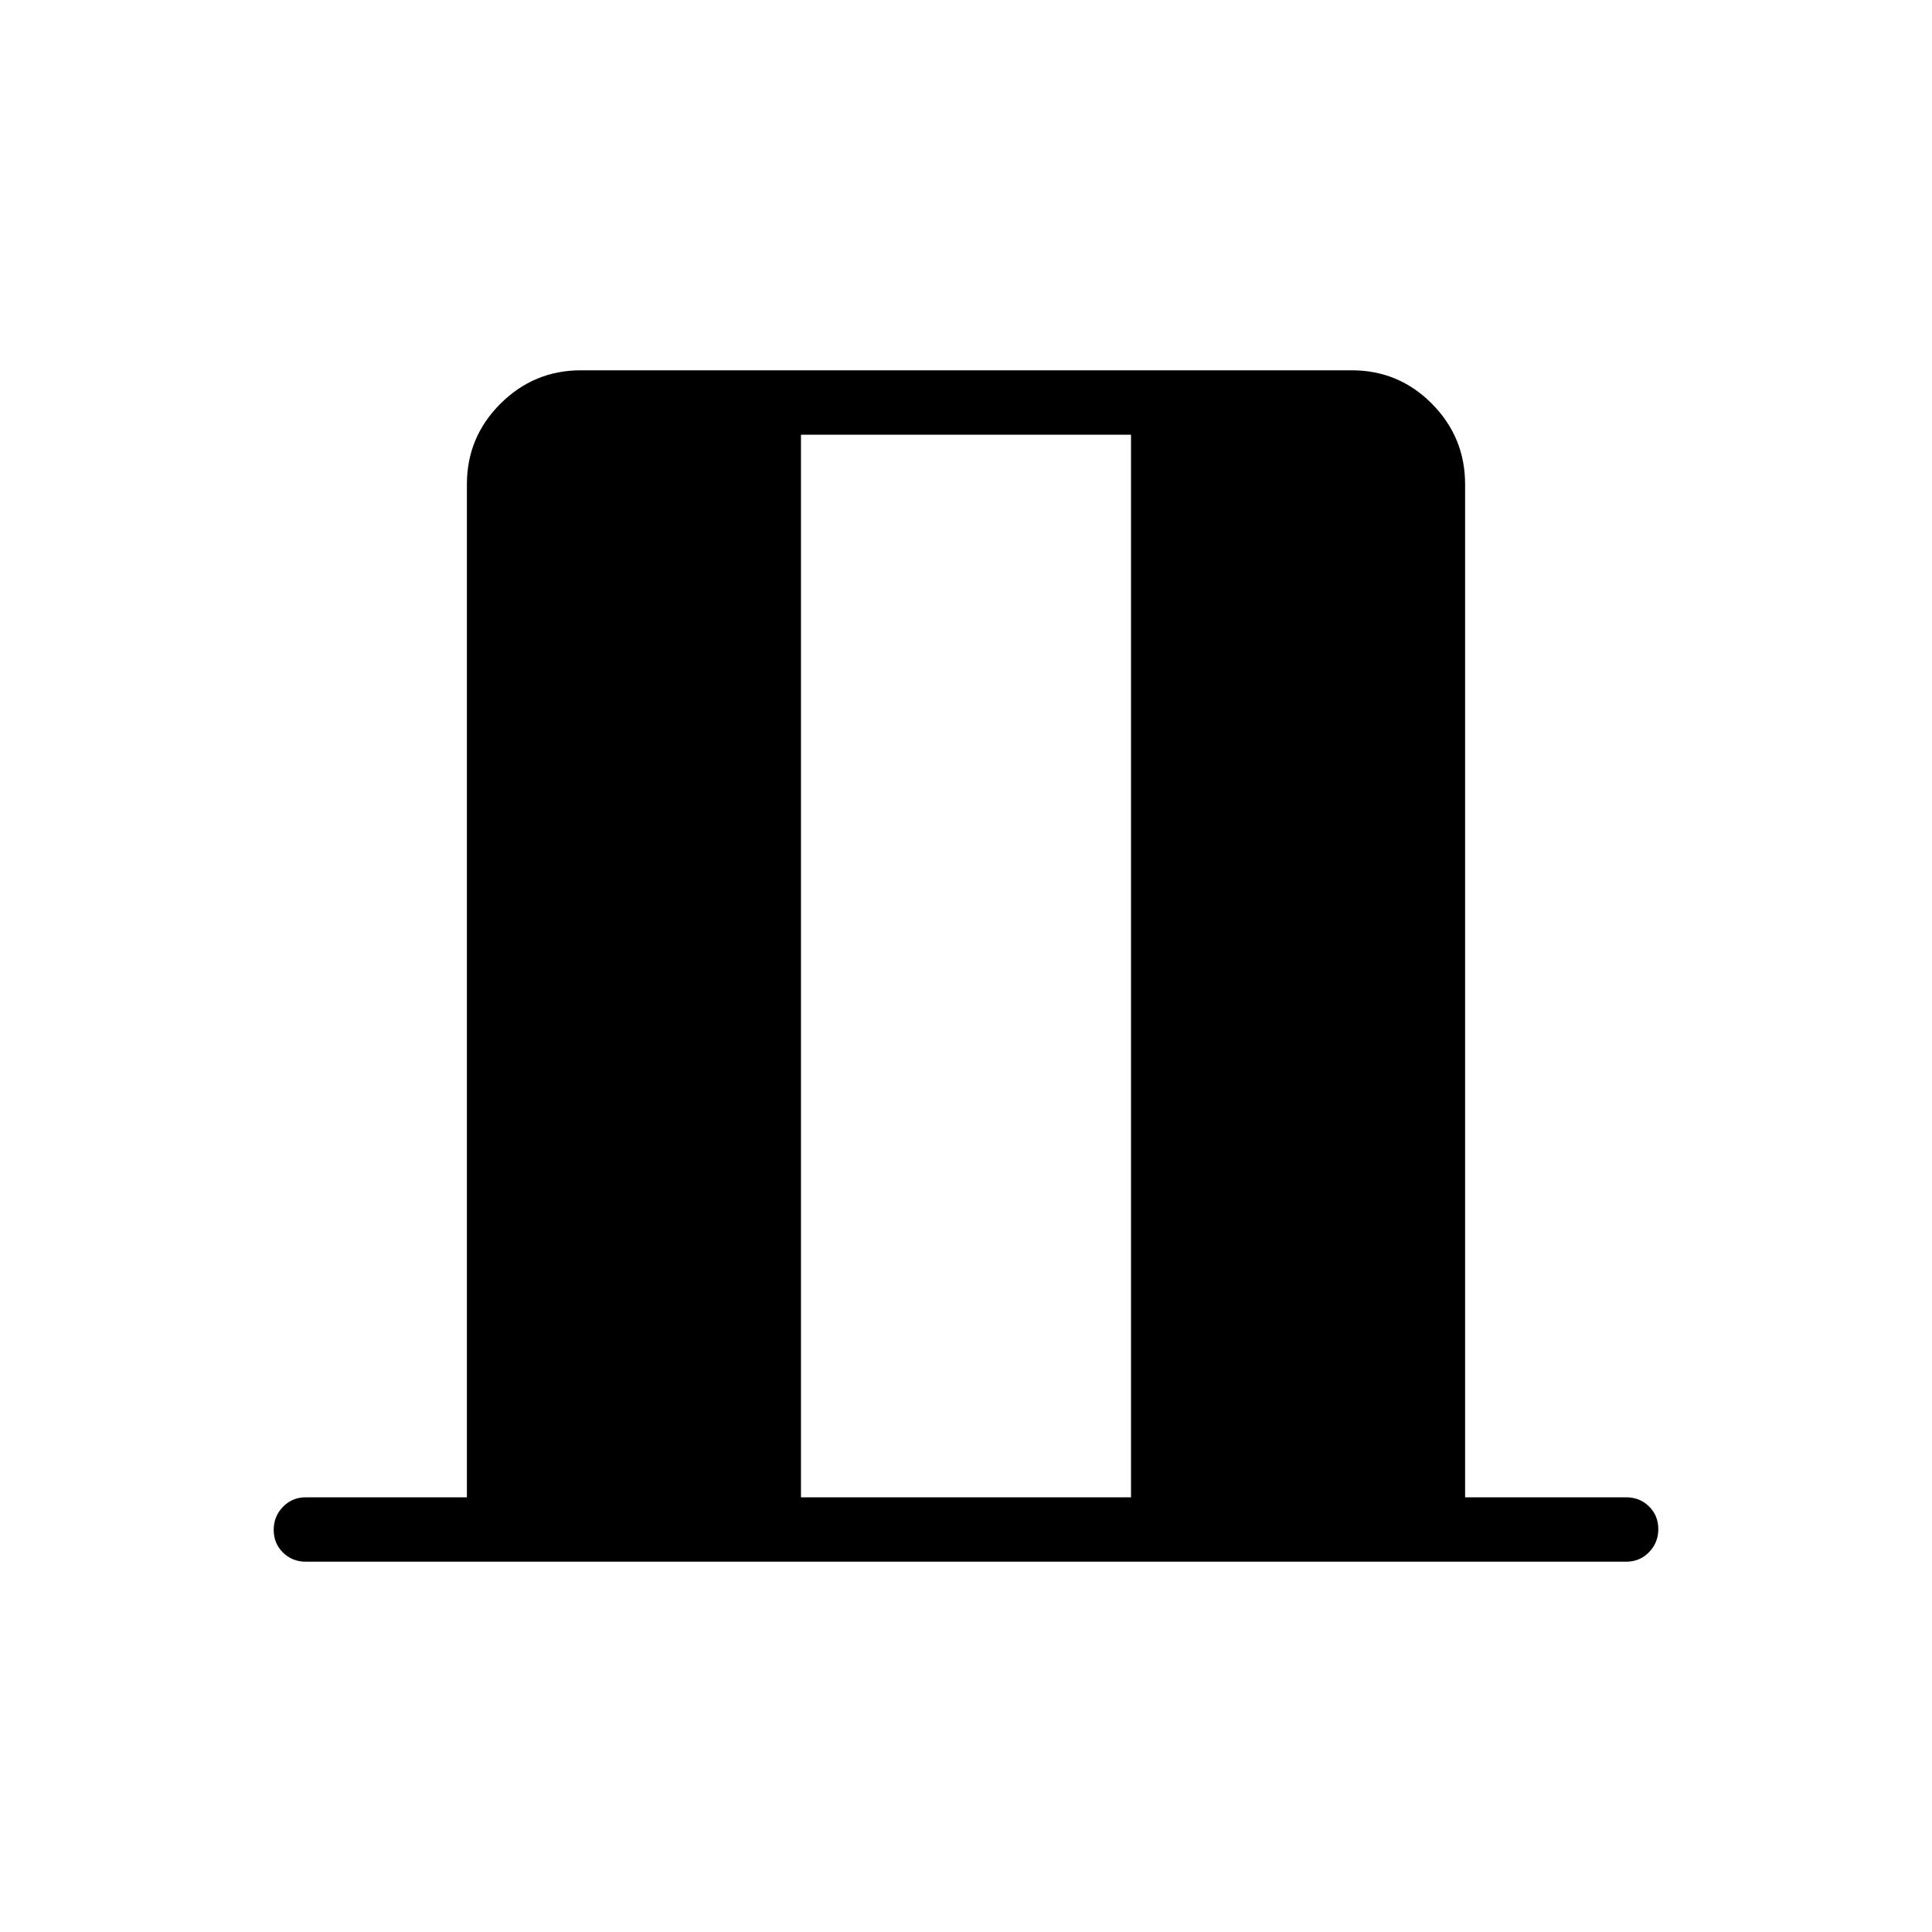 <svg xmlns="http://www.w3.org/2000/svg" height="20" viewBox="0 -960 960 960" width="20"><path d="M152-184q-6.8 0-11.4-4.55-4.6-4.54-4.6-11.27 0-6.72 4.6-11.45Q145.2-216 152-216h80v-503.38q0-23.36 16.64-39.99Q265.29-776 288.66-776h383.01q23.37 0 39.85 16.63T728-719.38V-216h80q6.8 0 11.4 4.55 4.6 4.54 4.6 11.27 0 6.72-4.6 11.45Q814.8-184 808-184H152Zm246-32h164v-528H398v528Z"/></svg>